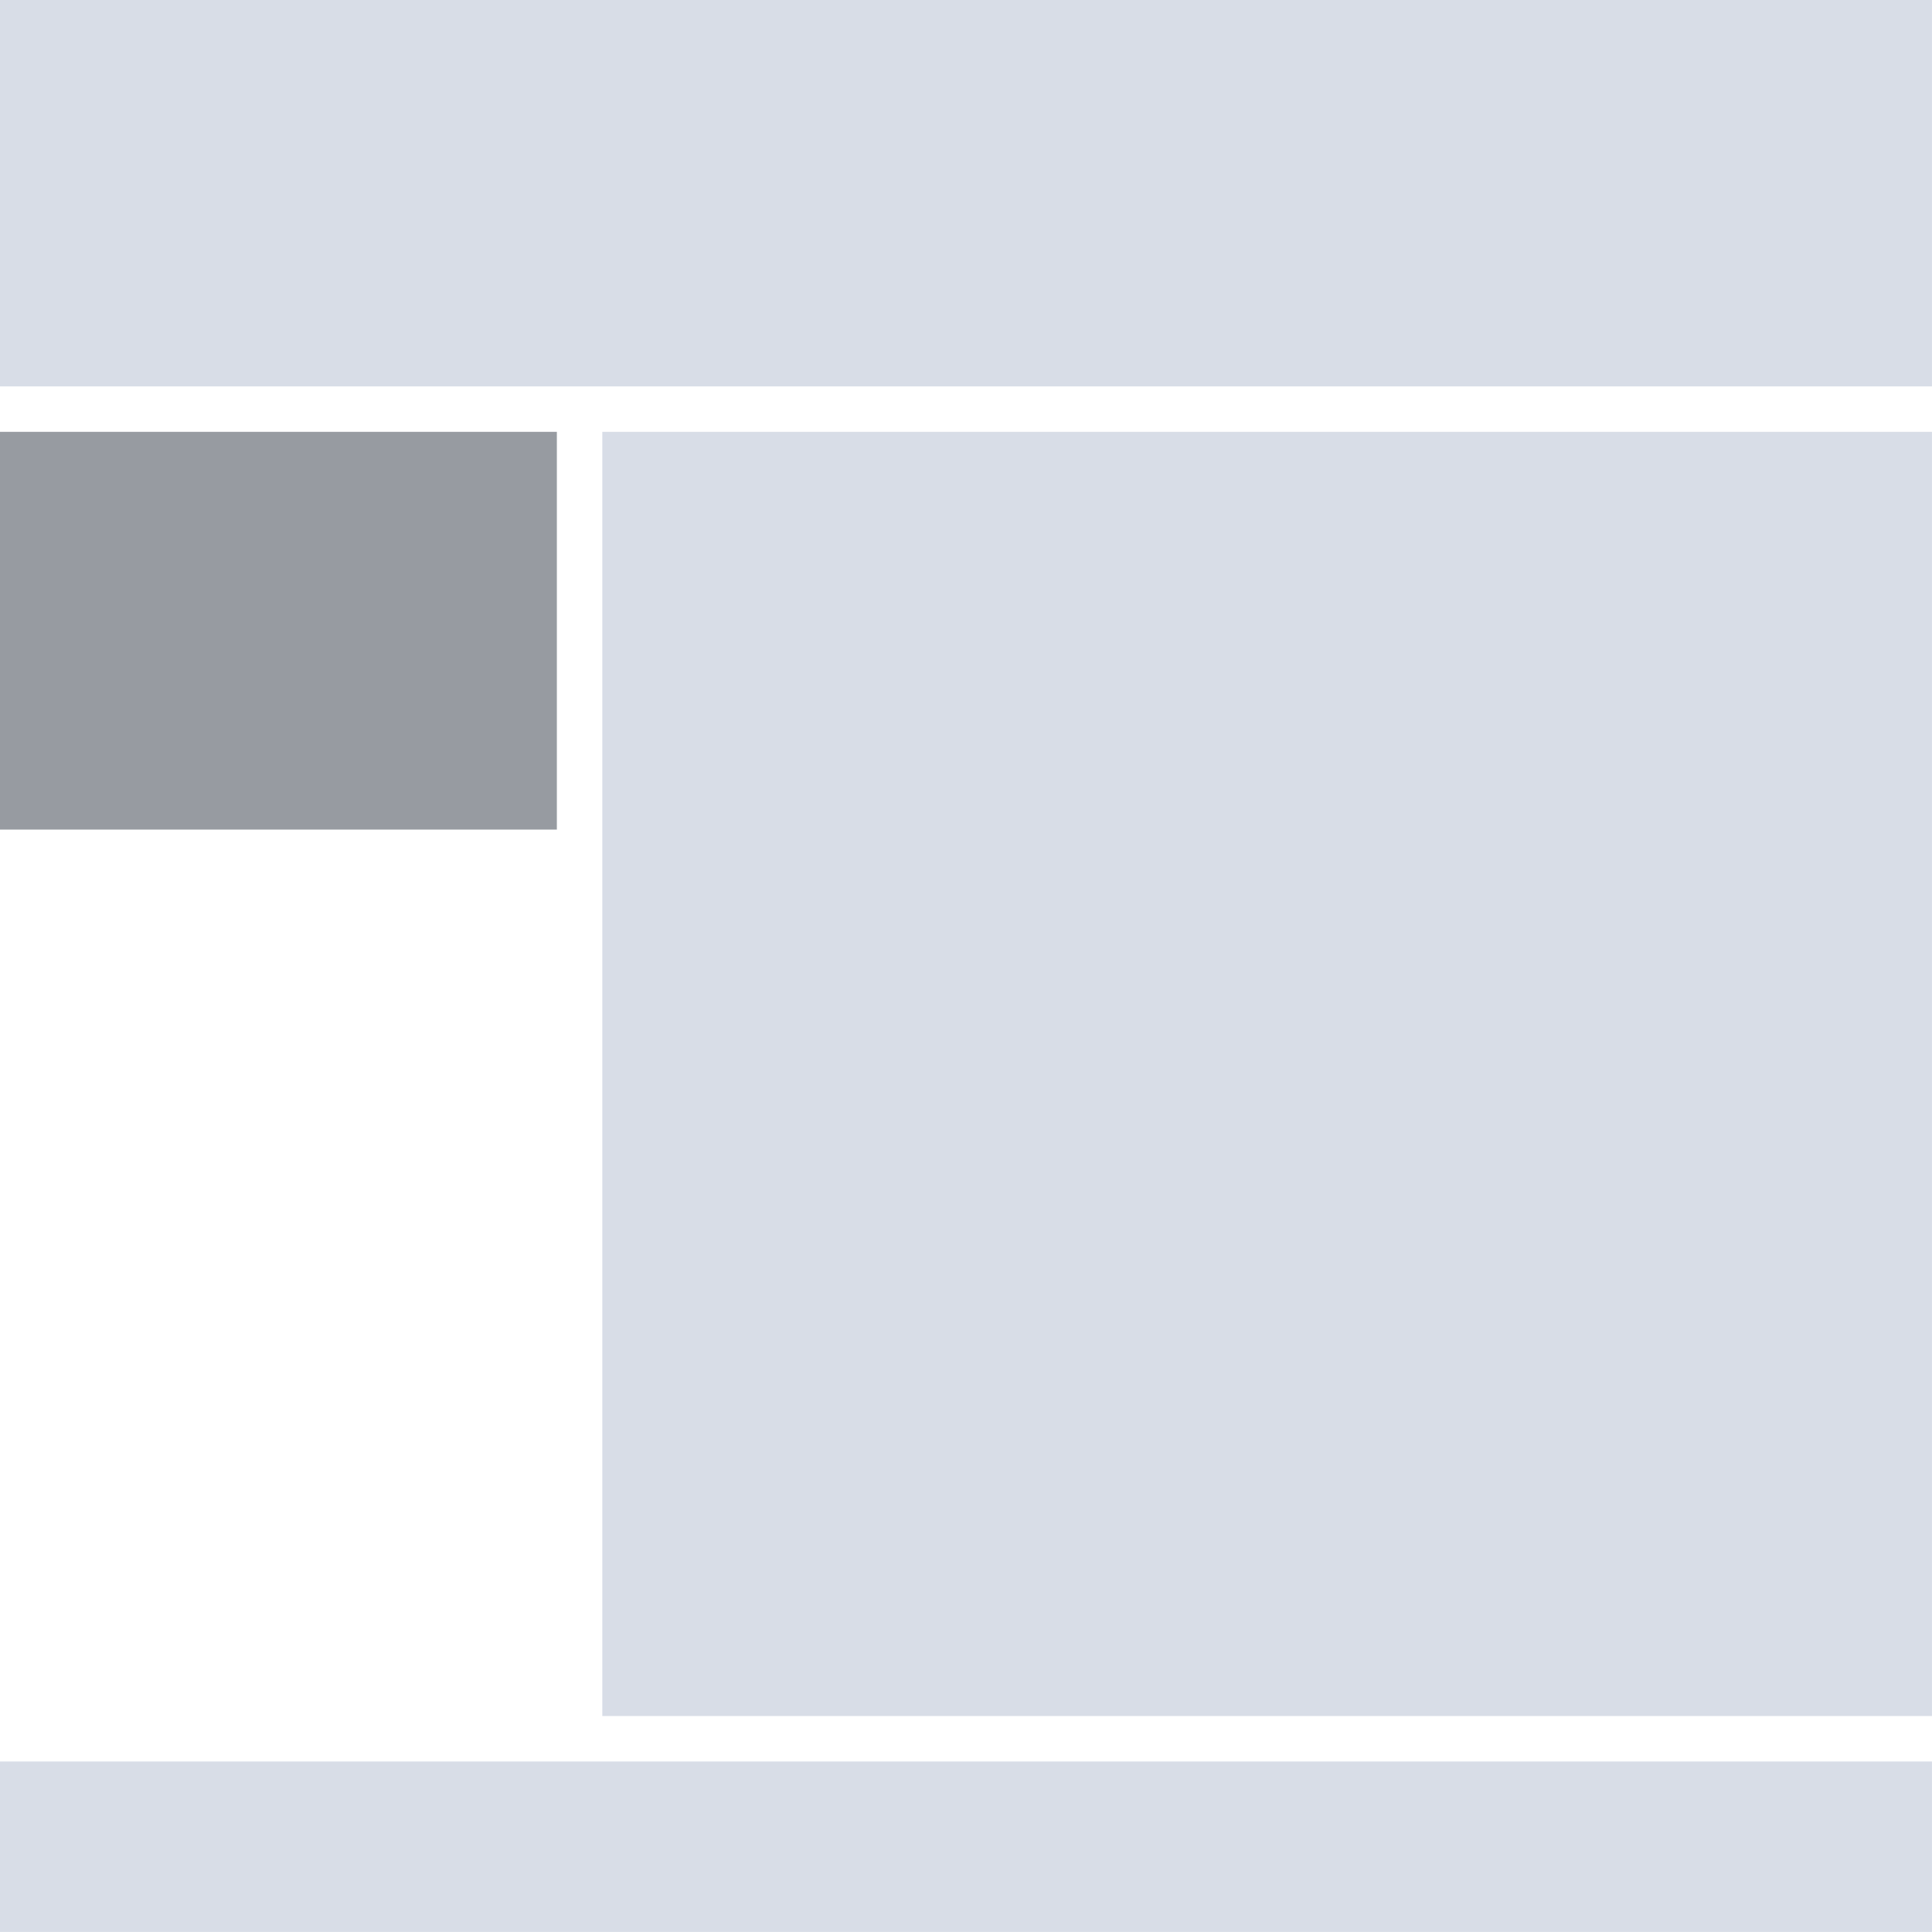 <?xml version="1.0" encoding="UTF-8" standalone="no"?>
<!DOCTYPE svg PUBLIC "-//W3C//DTD SVG 1.1//EN" "http://www.w3.org/Graphics/SVG/1.1/DTD/svg11.dtd">
<svg version="1.1" xmlns="http://www.w3.org/2000/svg" xmlns:xlink="http://www.w3.org/1999/xlink" preserveAspectRatio="xMidYMid meet" viewBox="220.001 220.003 170.001 170" width="170" height="170"><defs><path d="M273 258L390 258L390 371L273 371L273 258Z" id="f1HmA9J5Nt"></path><path d="M220 220L390 220L390 254L220 254L220 220Z" id="b8q22Y5BVI"></path><path d="M220 258L269 258L269 293L220 293L220 258Z" id="f5YldrO6XX"></path><path d="M390 375L220 375L220 390L390 390L390 375Z" id="bgc5V09W9"></path></defs><g visibility="inherit"><g visibility="inherit"><use xlink:href="#f1HmA9J5Nt" opacity="1" fill="#d8dde7" fill-opacity="1"></use></g><g visibility="inherit"><use xlink:href="#b8q22Y5BVI" opacity="1" fill="#d8dde7" fill-opacity="1"></use></g><g visibility="inherit"><use xlink:href="#f5YldrO6XX" opacity="1" fill="#979ba1" fill-opacity="1"></use></g><g visibility="inherit"><use xlink:href="#bgc5V09W9" opacity="1" fill="#d8dde7" fill-opacity="1"></use></g></g></svg>